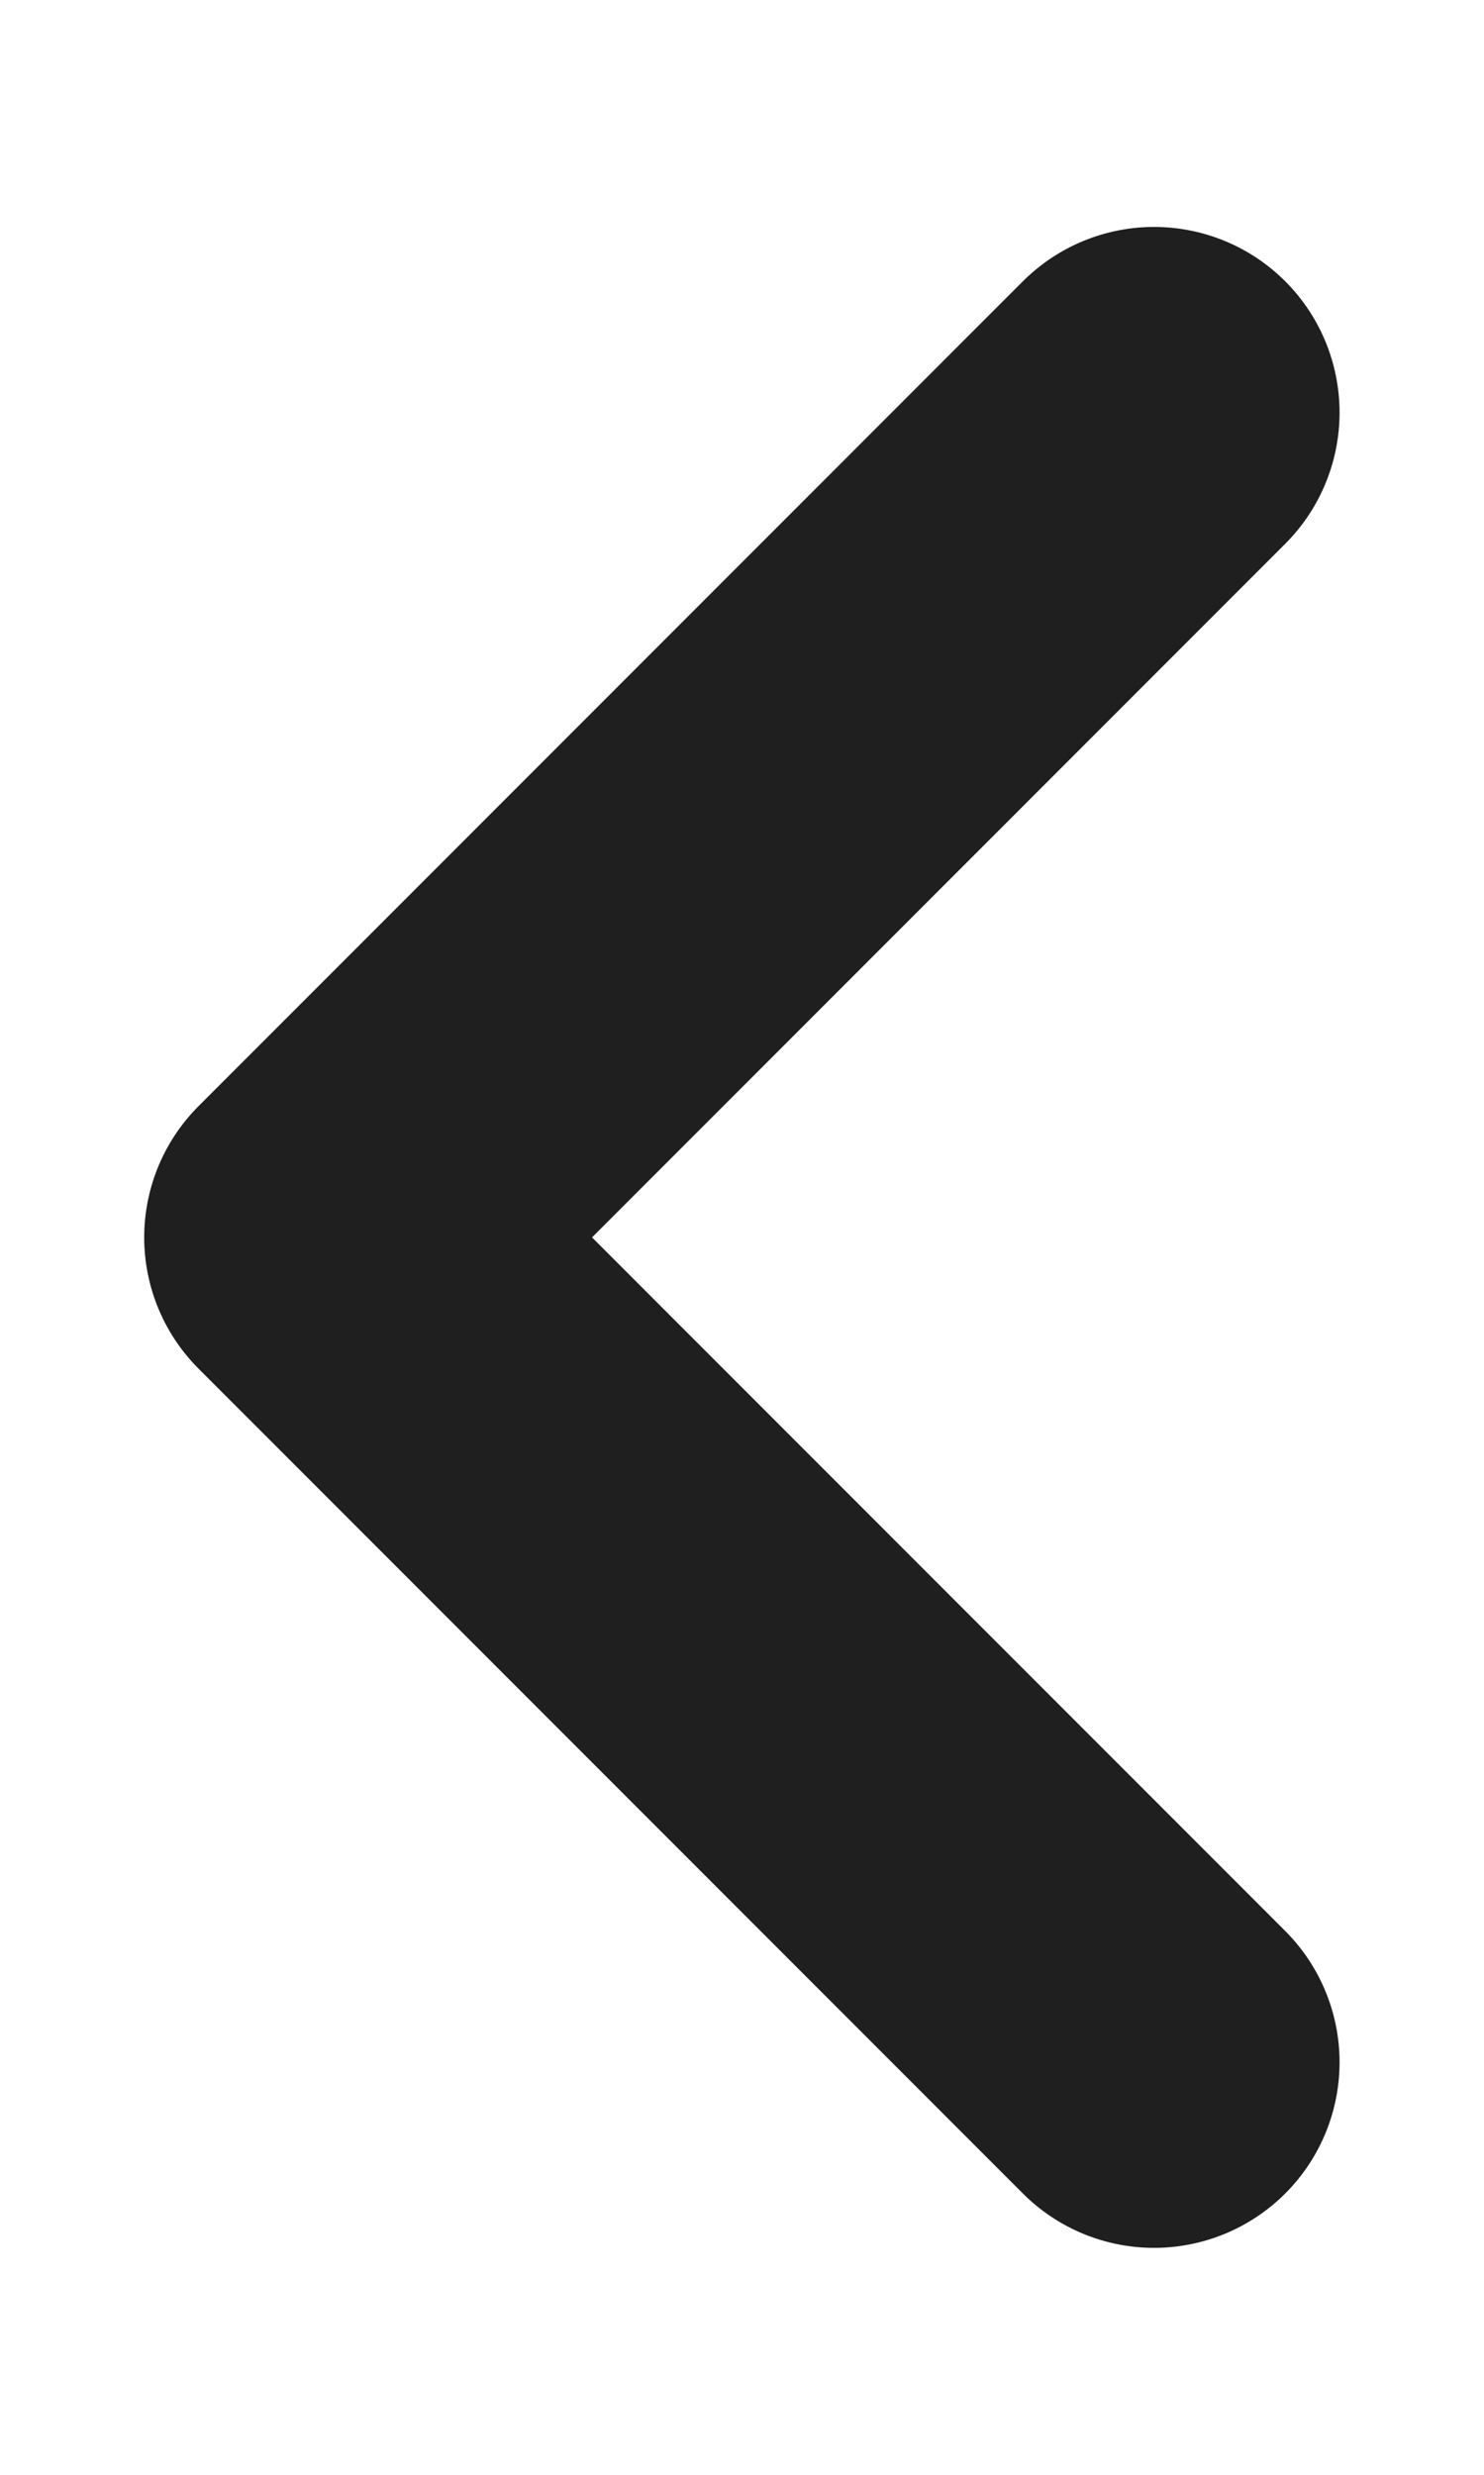 <svg width="6" height="10" viewBox="0 0 6 10" fill="none" xmlns="http://www.w3.org/2000/svg">
<path d="M4.666 1.667L1.333 5L4.666 8.333" stroke="#201F1F" stroke-width="1.5" stroke-linecap="round" stroke-linejoin="round"/>
</svg>
